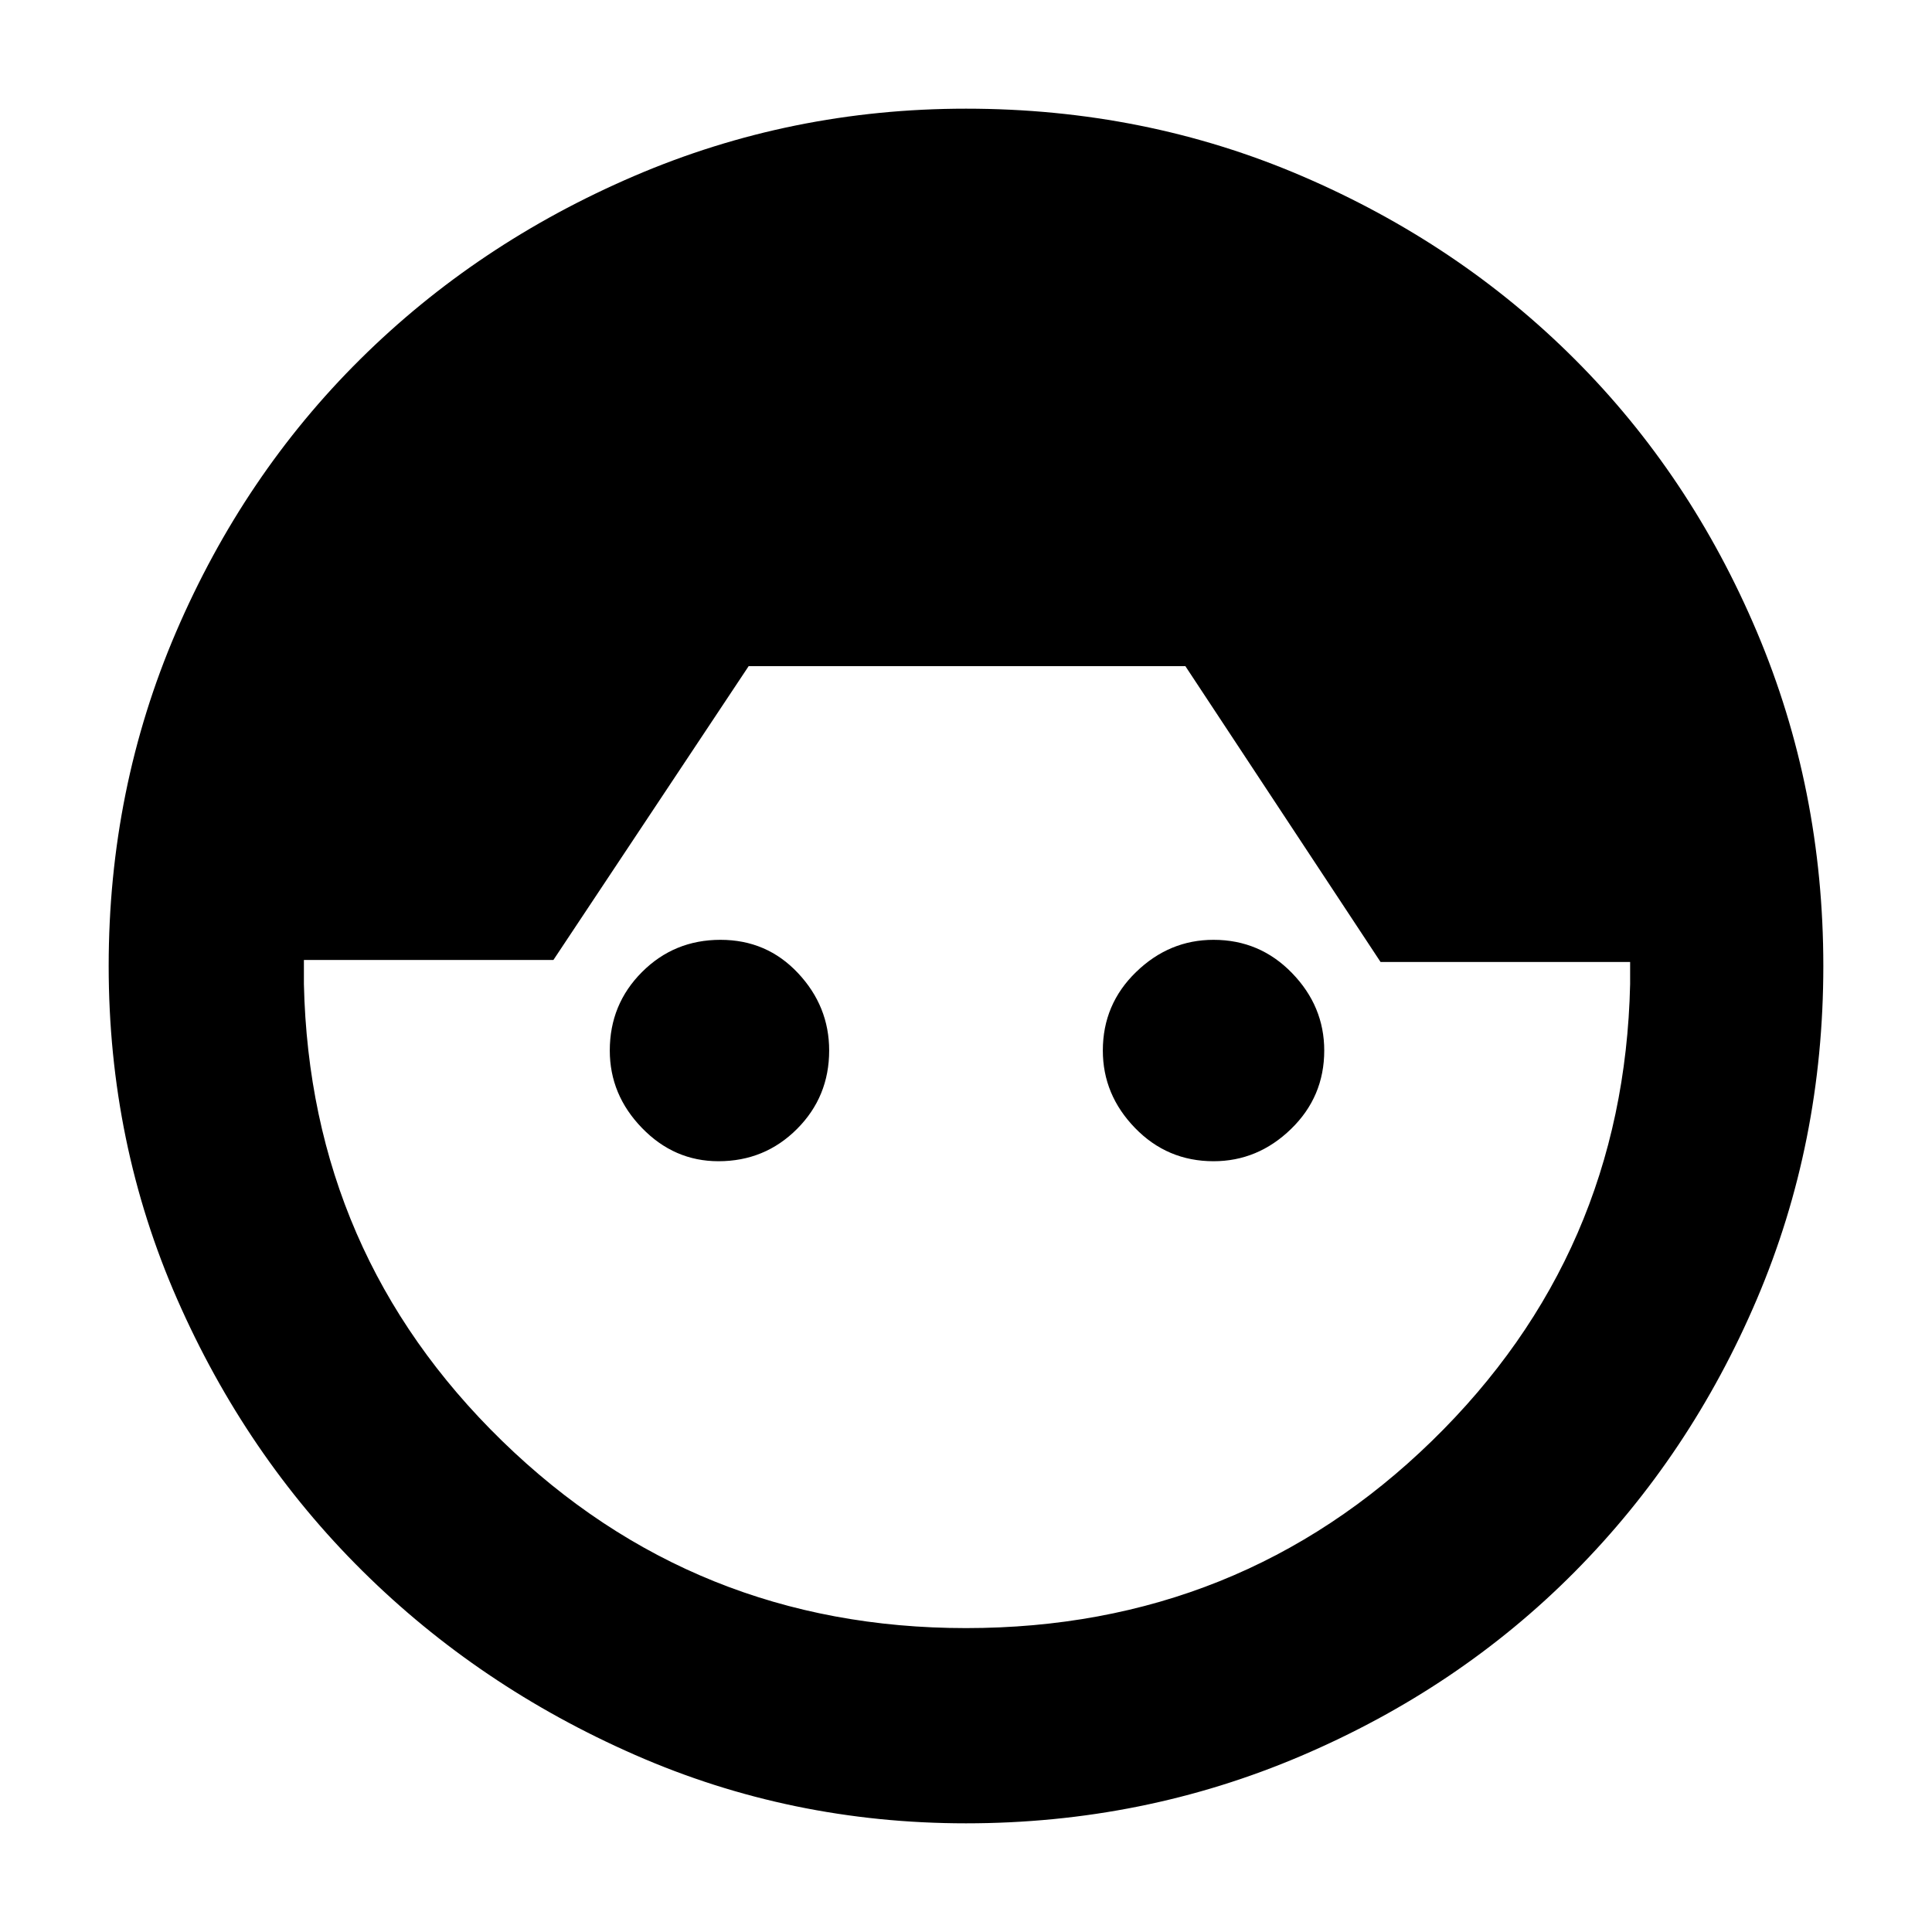 <svg xmlns="http://www.w3.org/2000/svg" height="40" width="40"><path d="M20 37.75q-3.625 0-6.854-1.417-3.229-1.416-5.646-3.812t-3.833-5.625Q2.25 23.667 2.25 20t1.396-6.917q1.396-3.25 3.812-5.645 2.417-2.396 5.667-3.792T20 2.25q3.708 0 6.958 1.396t5.646 3.792Q35 9.833 36.375 13.083 37.75 16.333 37.75 20t-1.375 6.896Q35 30.125 32.604 32.542q-2.396 2.416-5.666 3.812Q23.667 37.75 20 37.75Zm0-4.042q5.667 0 9.646-3.875 3.979-3.875 4.104-9.458V19.917h-5.167l-4.041-6.125H15.5l-4.042 6.083H6.292v.5q.125 5.583 4.104 9.458T20 33.708Zm-5.125-9.666q-.917 0-1.583-.688-.667-.687-.667-1.604 0-.958.667-1.625.666-.667 1.625-.667.958 0 1.604.688.646.687.646 1.604 0 .958-.667 1.625t-1.625.667Zm10.25 0q-.958 0-1.625-.688-.667-.687-.667-1.604 0-.958.688-1.625.687-.667 1.604-.667.958 0 1.625.688.667.687.667 1.604 0 .958-.688 1.625-.687.667-1.604.667Z"/></svg>